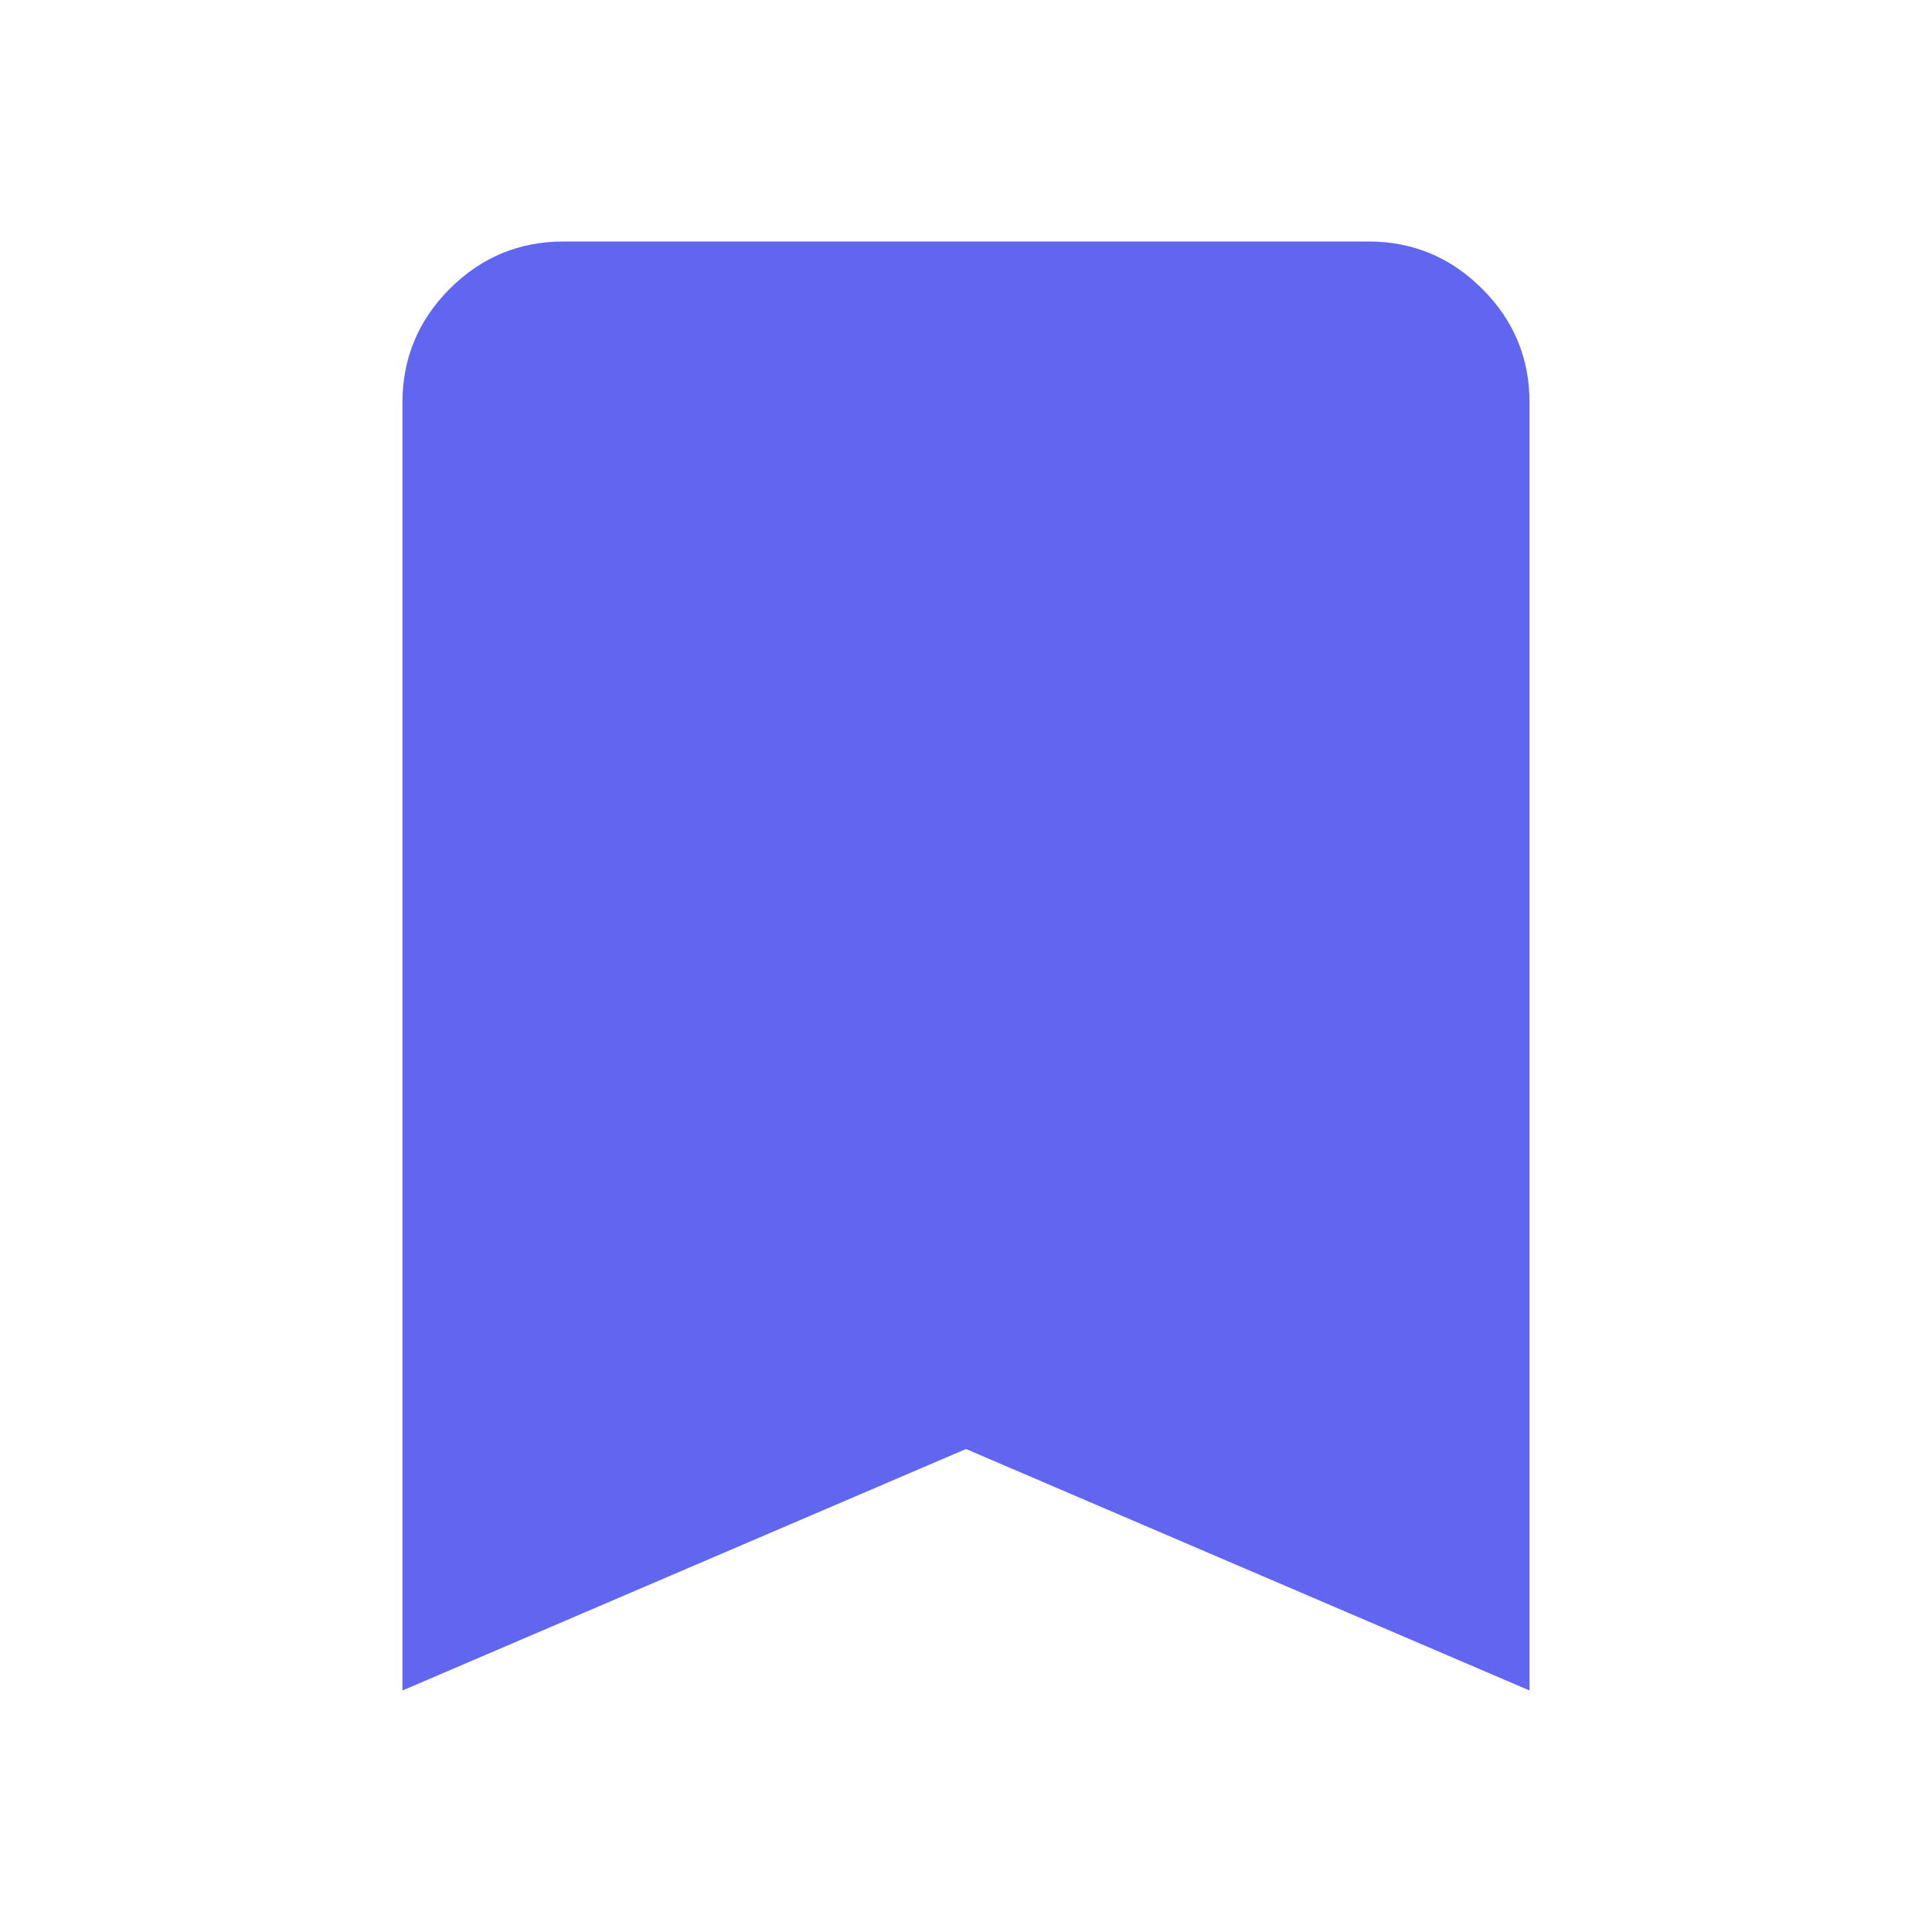 <svg xmlns="http://www.w3.org/2000/svg" width="16" height="16" viewBox="0 0 16 16" fill="none">
  <g clip-path="url(#clip0_3273_9788)">
    <path d="M3.333 14V3.333C3.333 2.967 3.464 2.653 3.725 2.391C3.987 2.13 4.301 2 4.667 2H11.334C11.7 2 12.014 2.131 12.275 2.392C12.537 2.653 12.667 2.967 12.667 3.333V14L8 12L3.333 14ZM5 25.133L8.333 23.7L11.667 25.133V16.5H5V25.133Z" fill="#6166F1"/>
  </g>
  <defs>
    <clipPath id="clip0_3273_9788">
      <rect width="16" height="16" fill="white"/>
    </clipPath>
  </defs>
</svg>